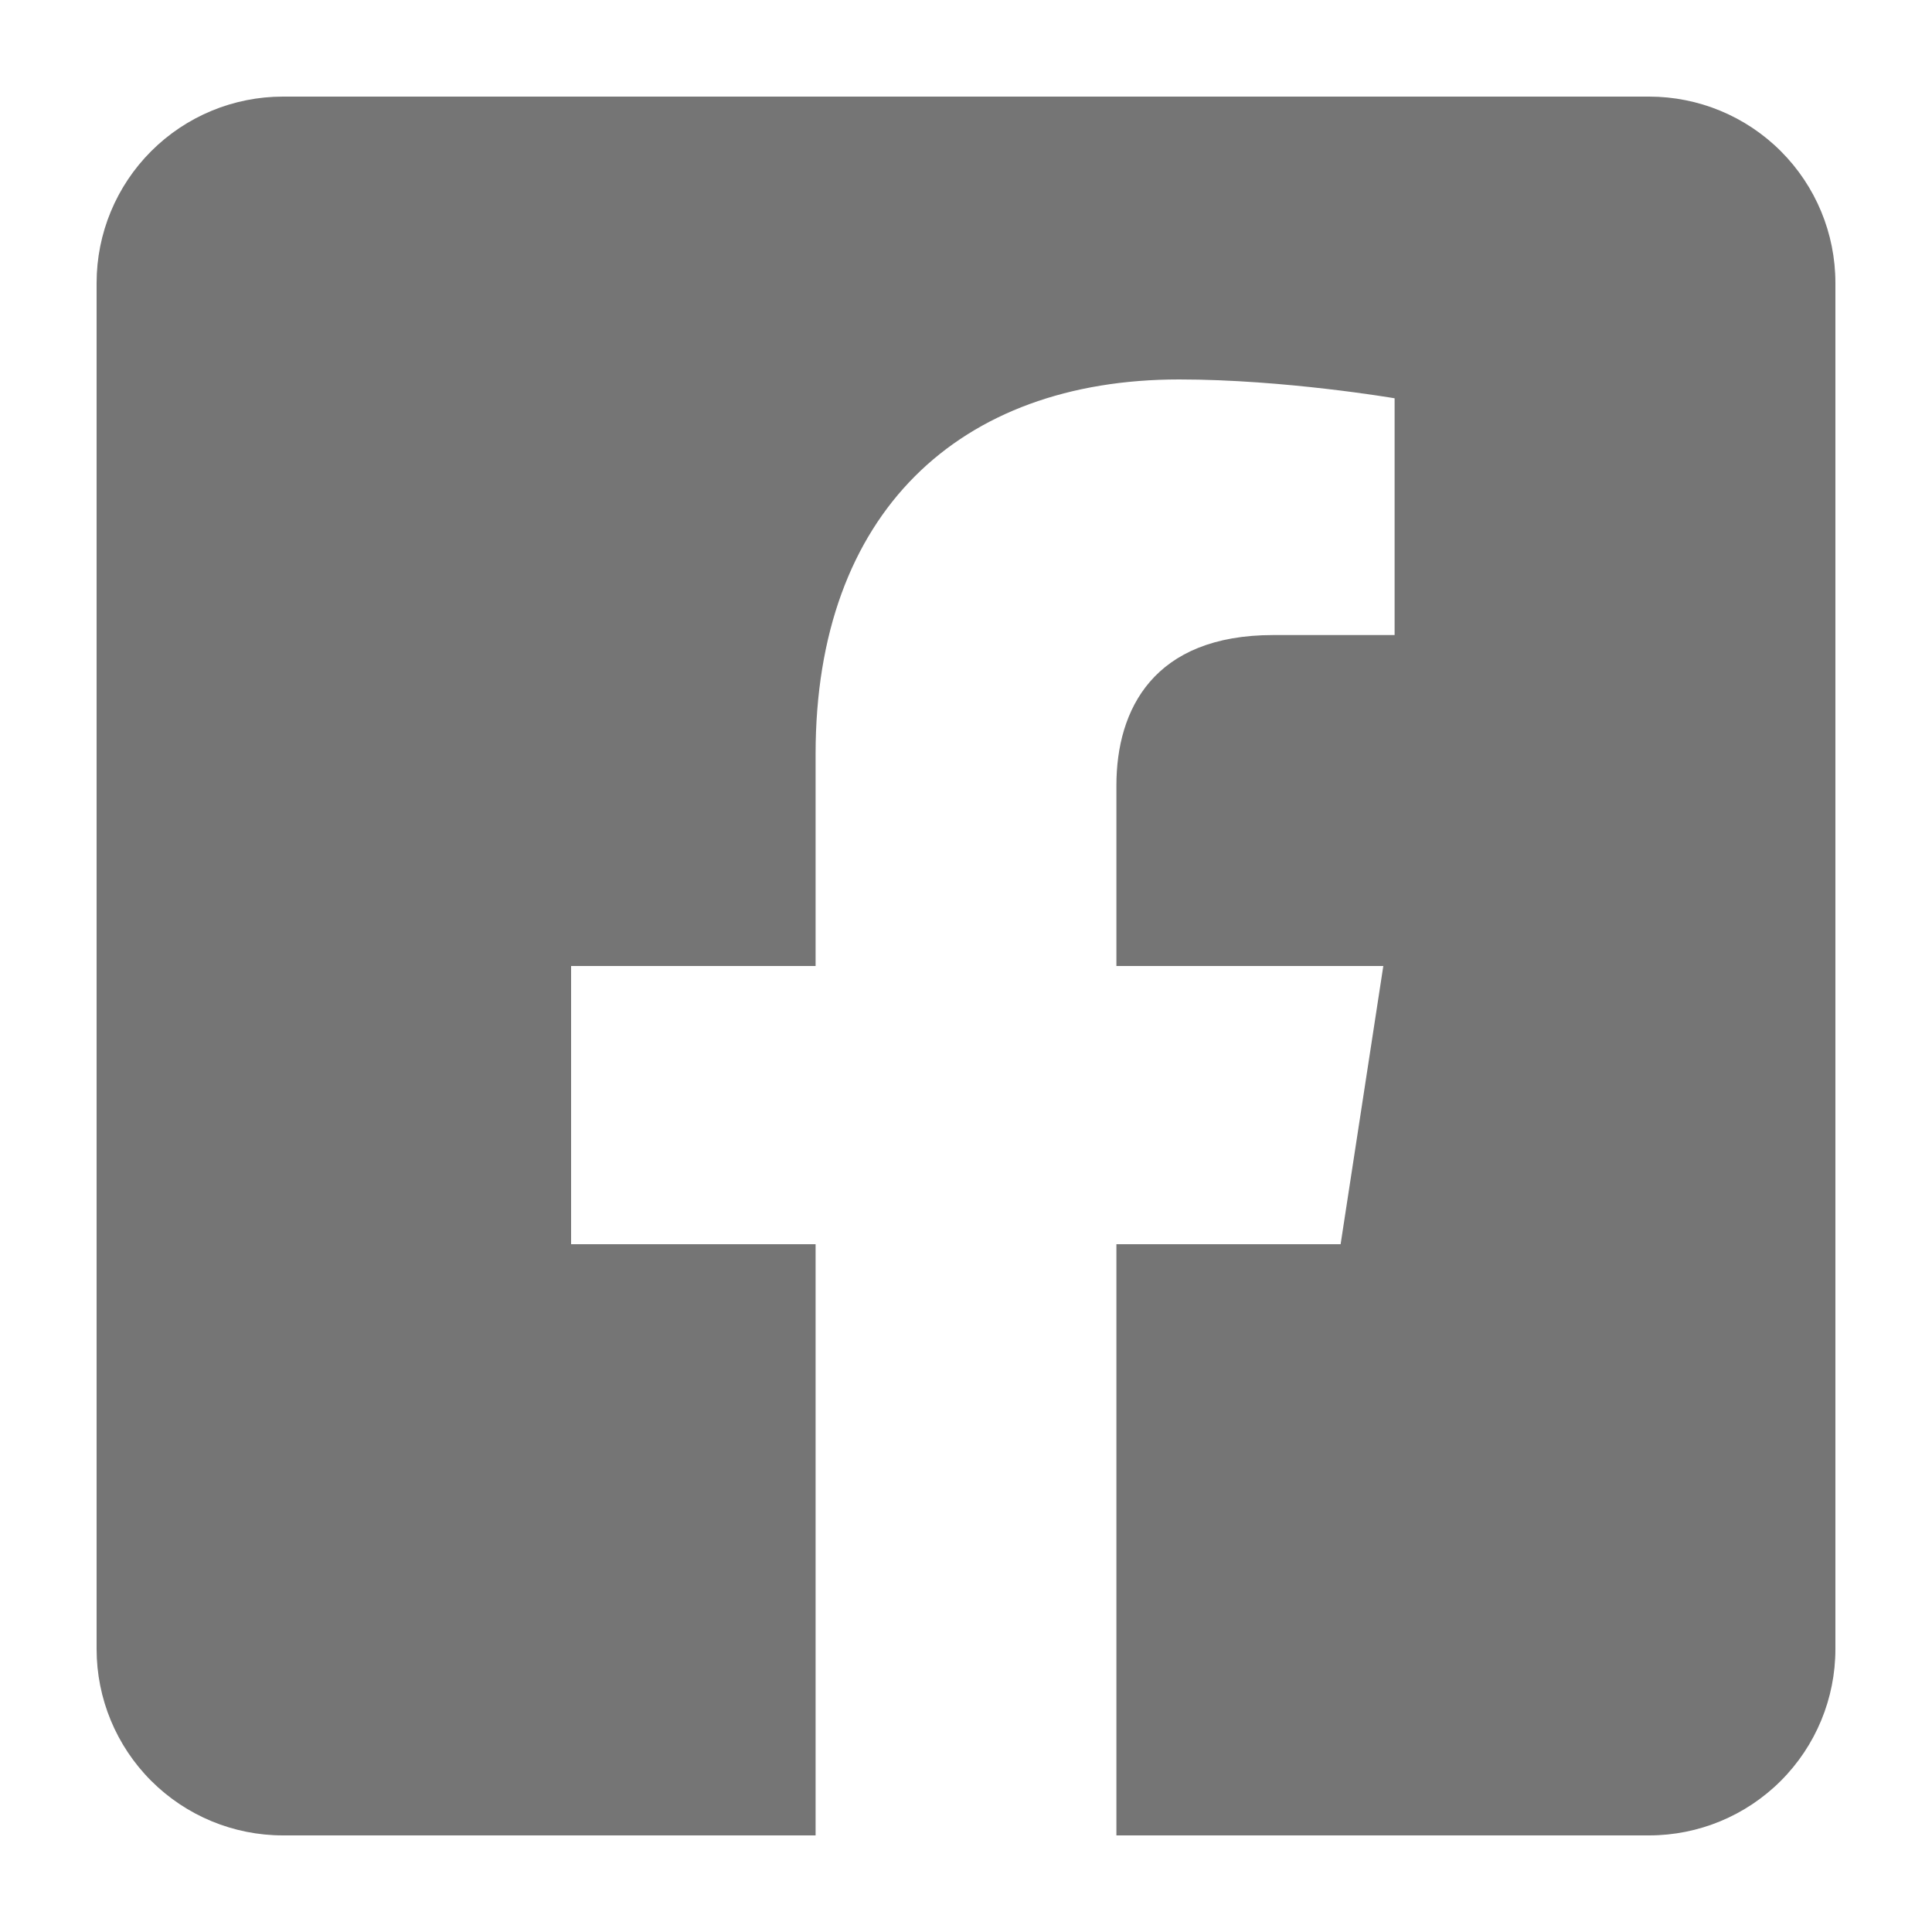 <svg width="20" height="20" viewBox="0 0 20 20" fill="none" xmlns="http://www.w3.org/2000/svg">
<path d="M17.071 1H2.929C2.417 1 1.927 1.203 1.565 1.565C1.203 1.927 1 2.417 1 2.929L1 17.071C1 17.583 1.203 18.073 1.565 18.435C1.927 18.797 2.417 19 2.929 19H8.443V12.88H5.912V10H8.443V7.805C8.443 5.308 9.93 3.928 12.207 3.928C13.297 3.928 14.437 4.123 14.437 4.123V6.574H13.181C11.943 6.574 11.557 7.342 11.557 8.13V10H14.32L13.878 12.88H11.557V19H17.071C17.583 19 18.073 18.797 18.435 18.435C18.797 18.073 19 17.583 19 17.071V2.929C19 2.417 18.797 1.927 18.435 1.565C18.073 1.203 17.583 1 17.071 1Z" fill="#757575"/>
</svg>
